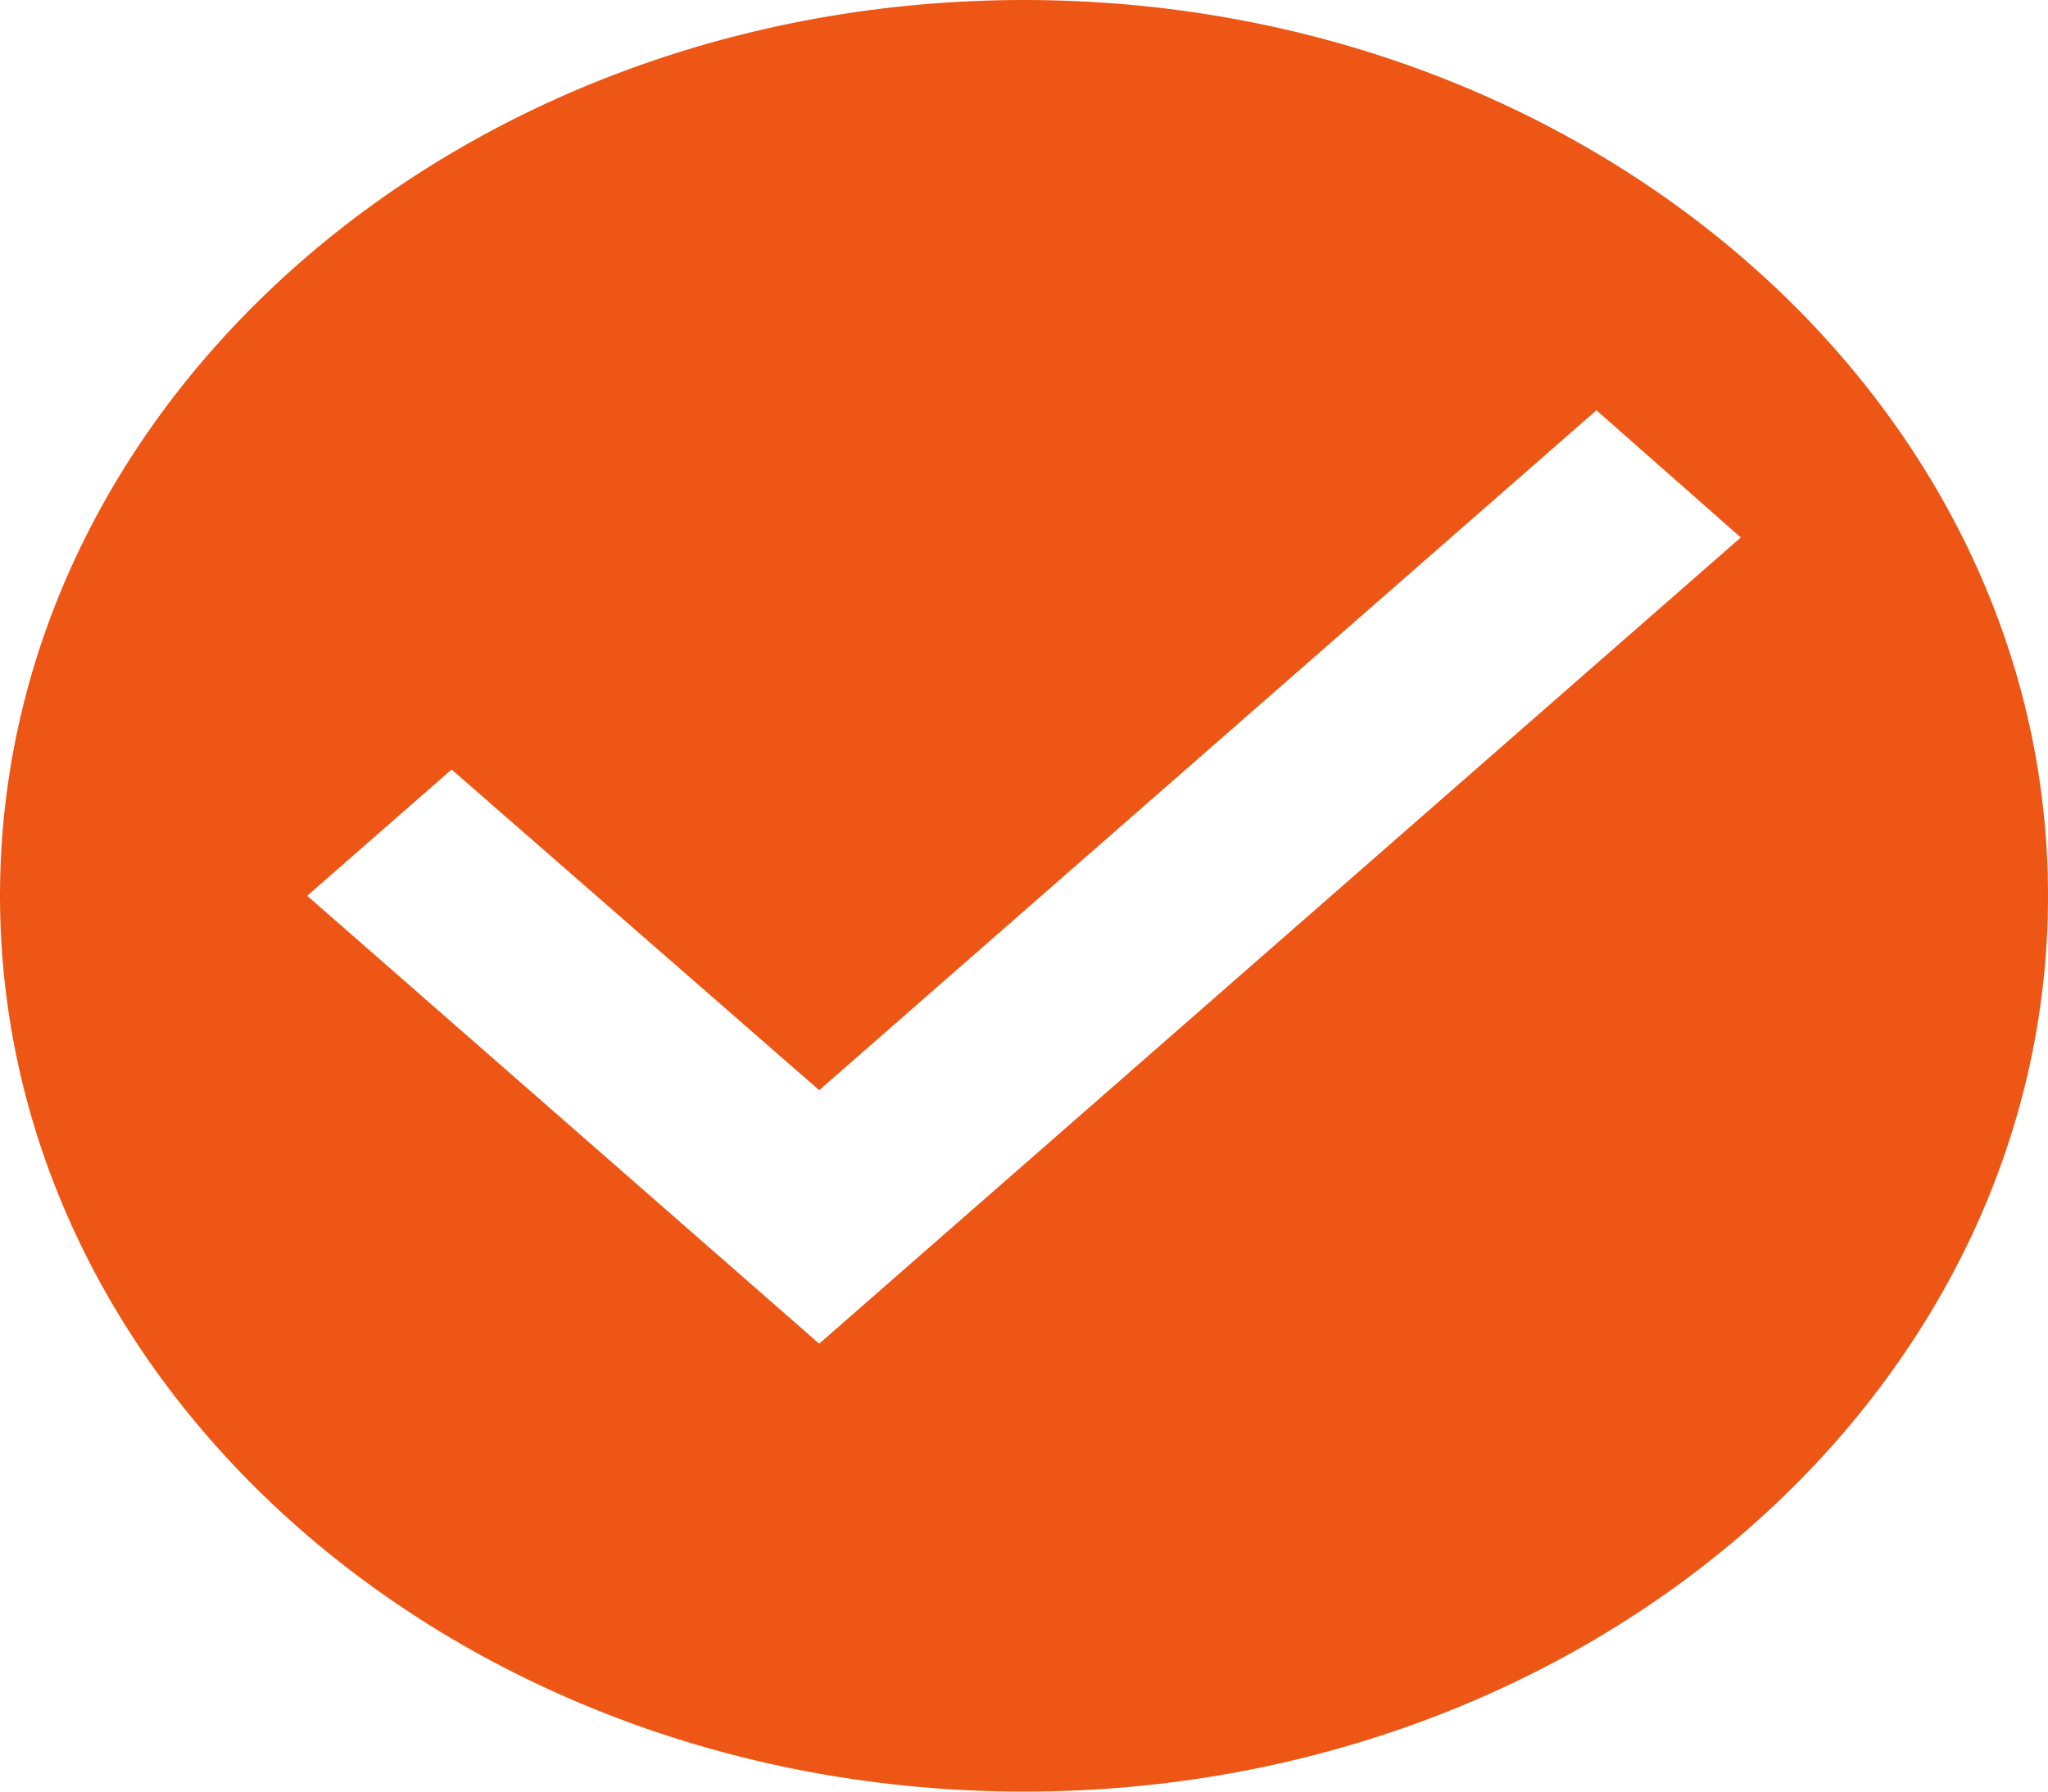 <svg width="16" height="14" viewBox="0 0 16 14" fill="none" xmlns="http://www.w3.org/2000/svg">
<path d="M8 0C3.584 0 0 3.136 0 7C0 10.864 3.584 14 8 14C12.416 14 16 10.864 16 7C16 3.136 12.416 0 8 0ZM6.4 10.5L2.4 7L3.528 6.013L6.4 8.519L12.472 3.206L13.6 4.2L6.4 10.5Z" fill="#ED5614"/>
</svg>
